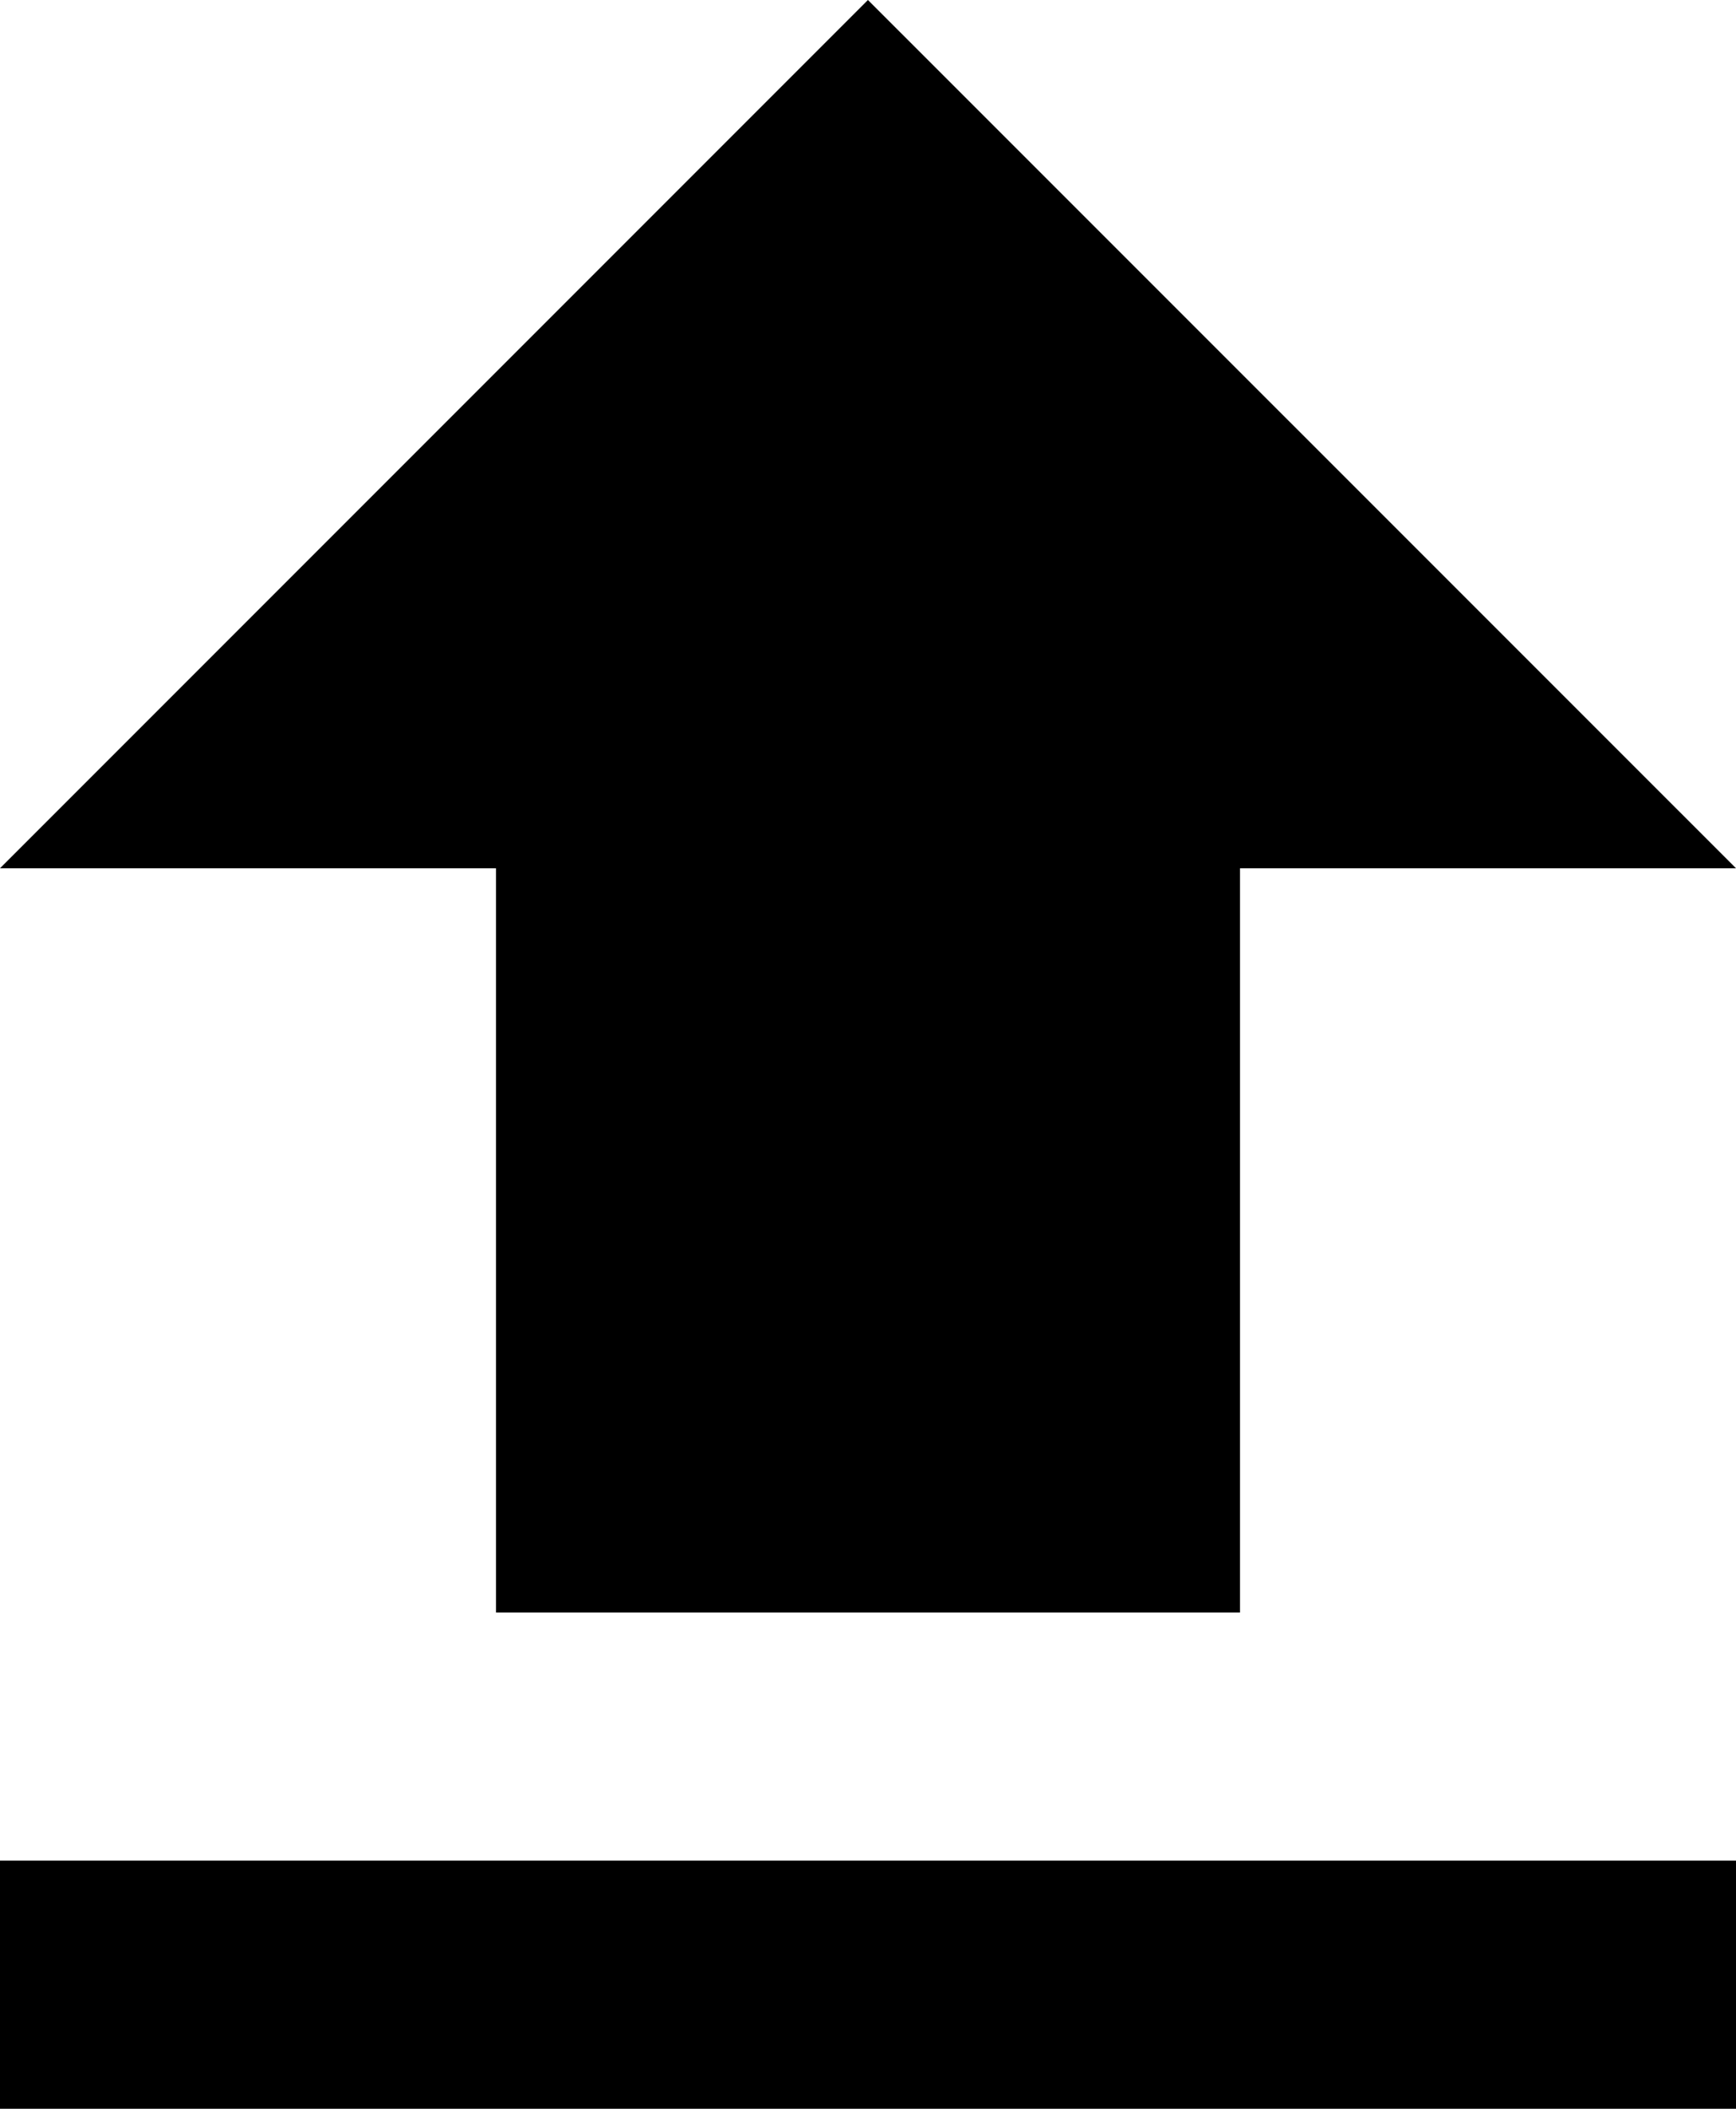 <svg xmlns="http://www.w3.org/2000/svg" width="16.471" height="20" viewBox="0 0 16.471 20">
  <path id="Icon_material-file-upload" data-name="Icon material-file-upload" d="M12.206,19.794h7.059V12.735h4.706L15.735,4.5,7.5,12.735h4.706ZM7.5,22.147H23.971V24.5H7.5Z" transform="translate(-7.5 -4.5)" fill="#000000"/>
</svg>
